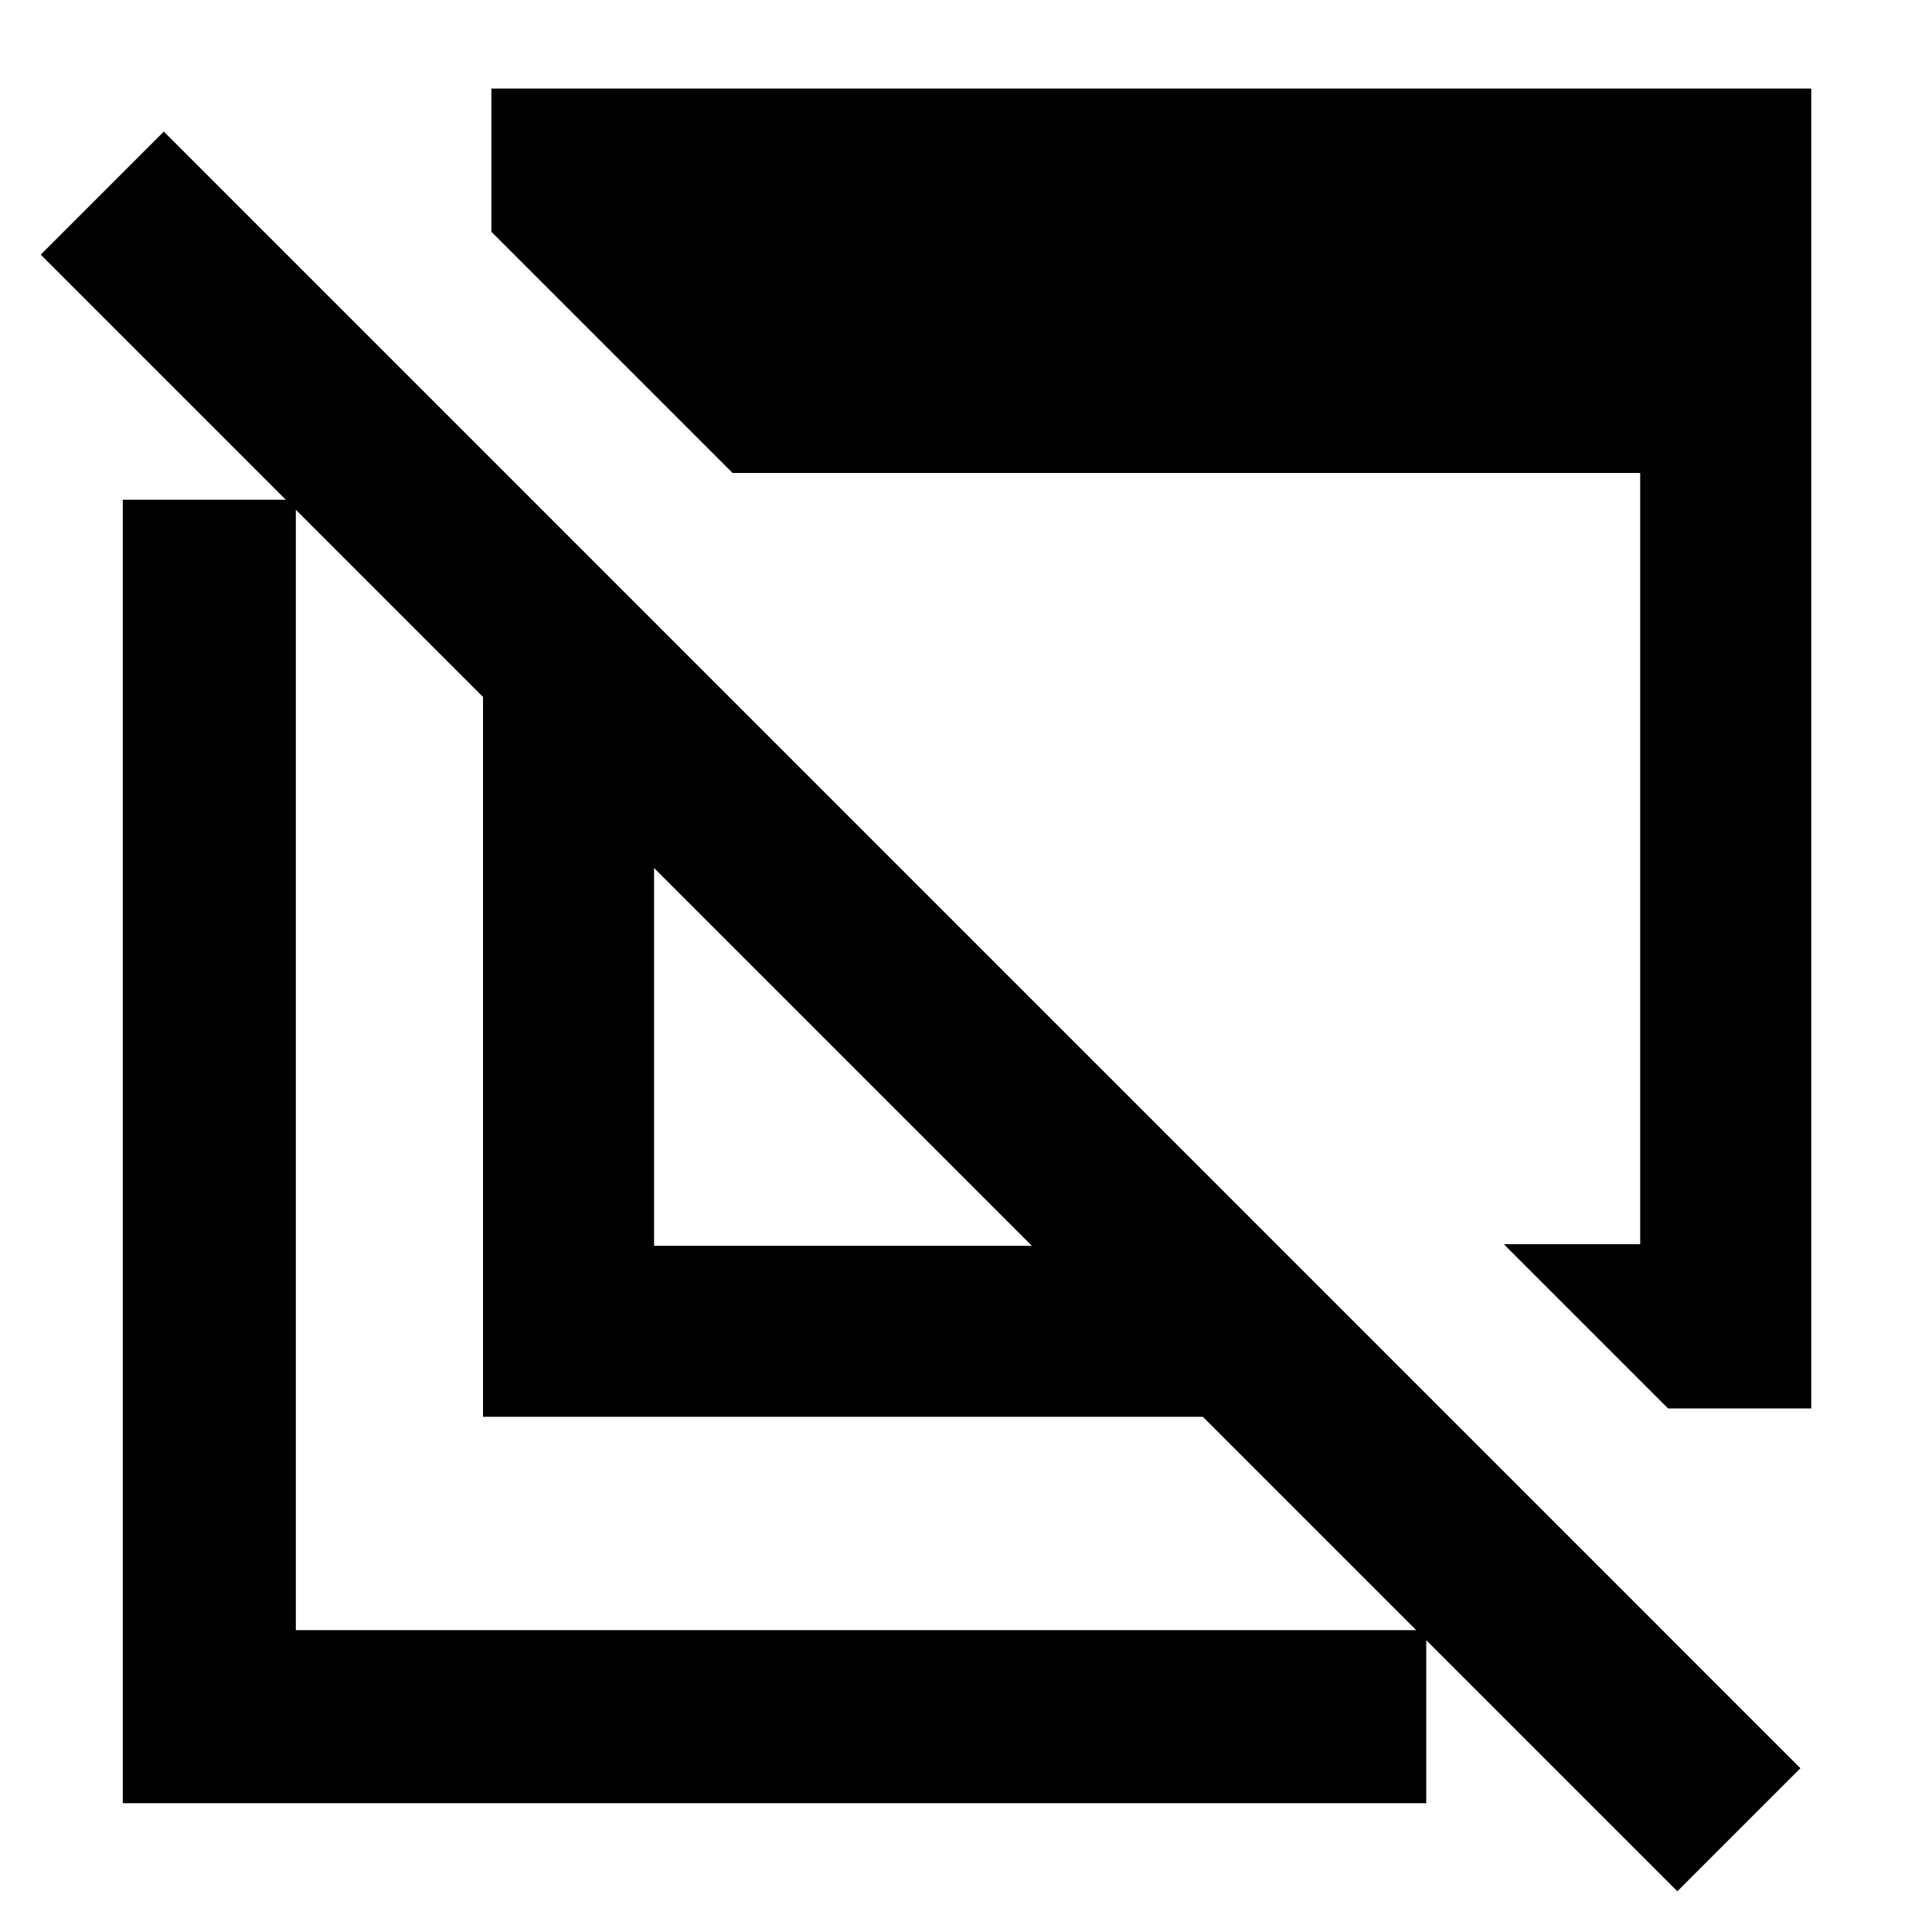<svg xmlns="http://www.w3.org/2000/svg" height="24" viewBox="0 -960 960 960" width="24"><path d="m828.845-260.155-81.614-81.614h67.768V-725H364L244.155-844.845v-71.154h655.843v655.844h-71.153Zm4.616 239.922L597.693-256H240.001v-357.693L20.233-833.461l61.153-61.153L894.614-81.386l-61.153 61.153ZM324.999-341h187.695L324.999-528.695V-341ZM61.002-64.003V-711.69h85.999v561.69h561.69v85.998H61.002Zm359.229-369.46Zm124.538-110.768Z"/></svg>